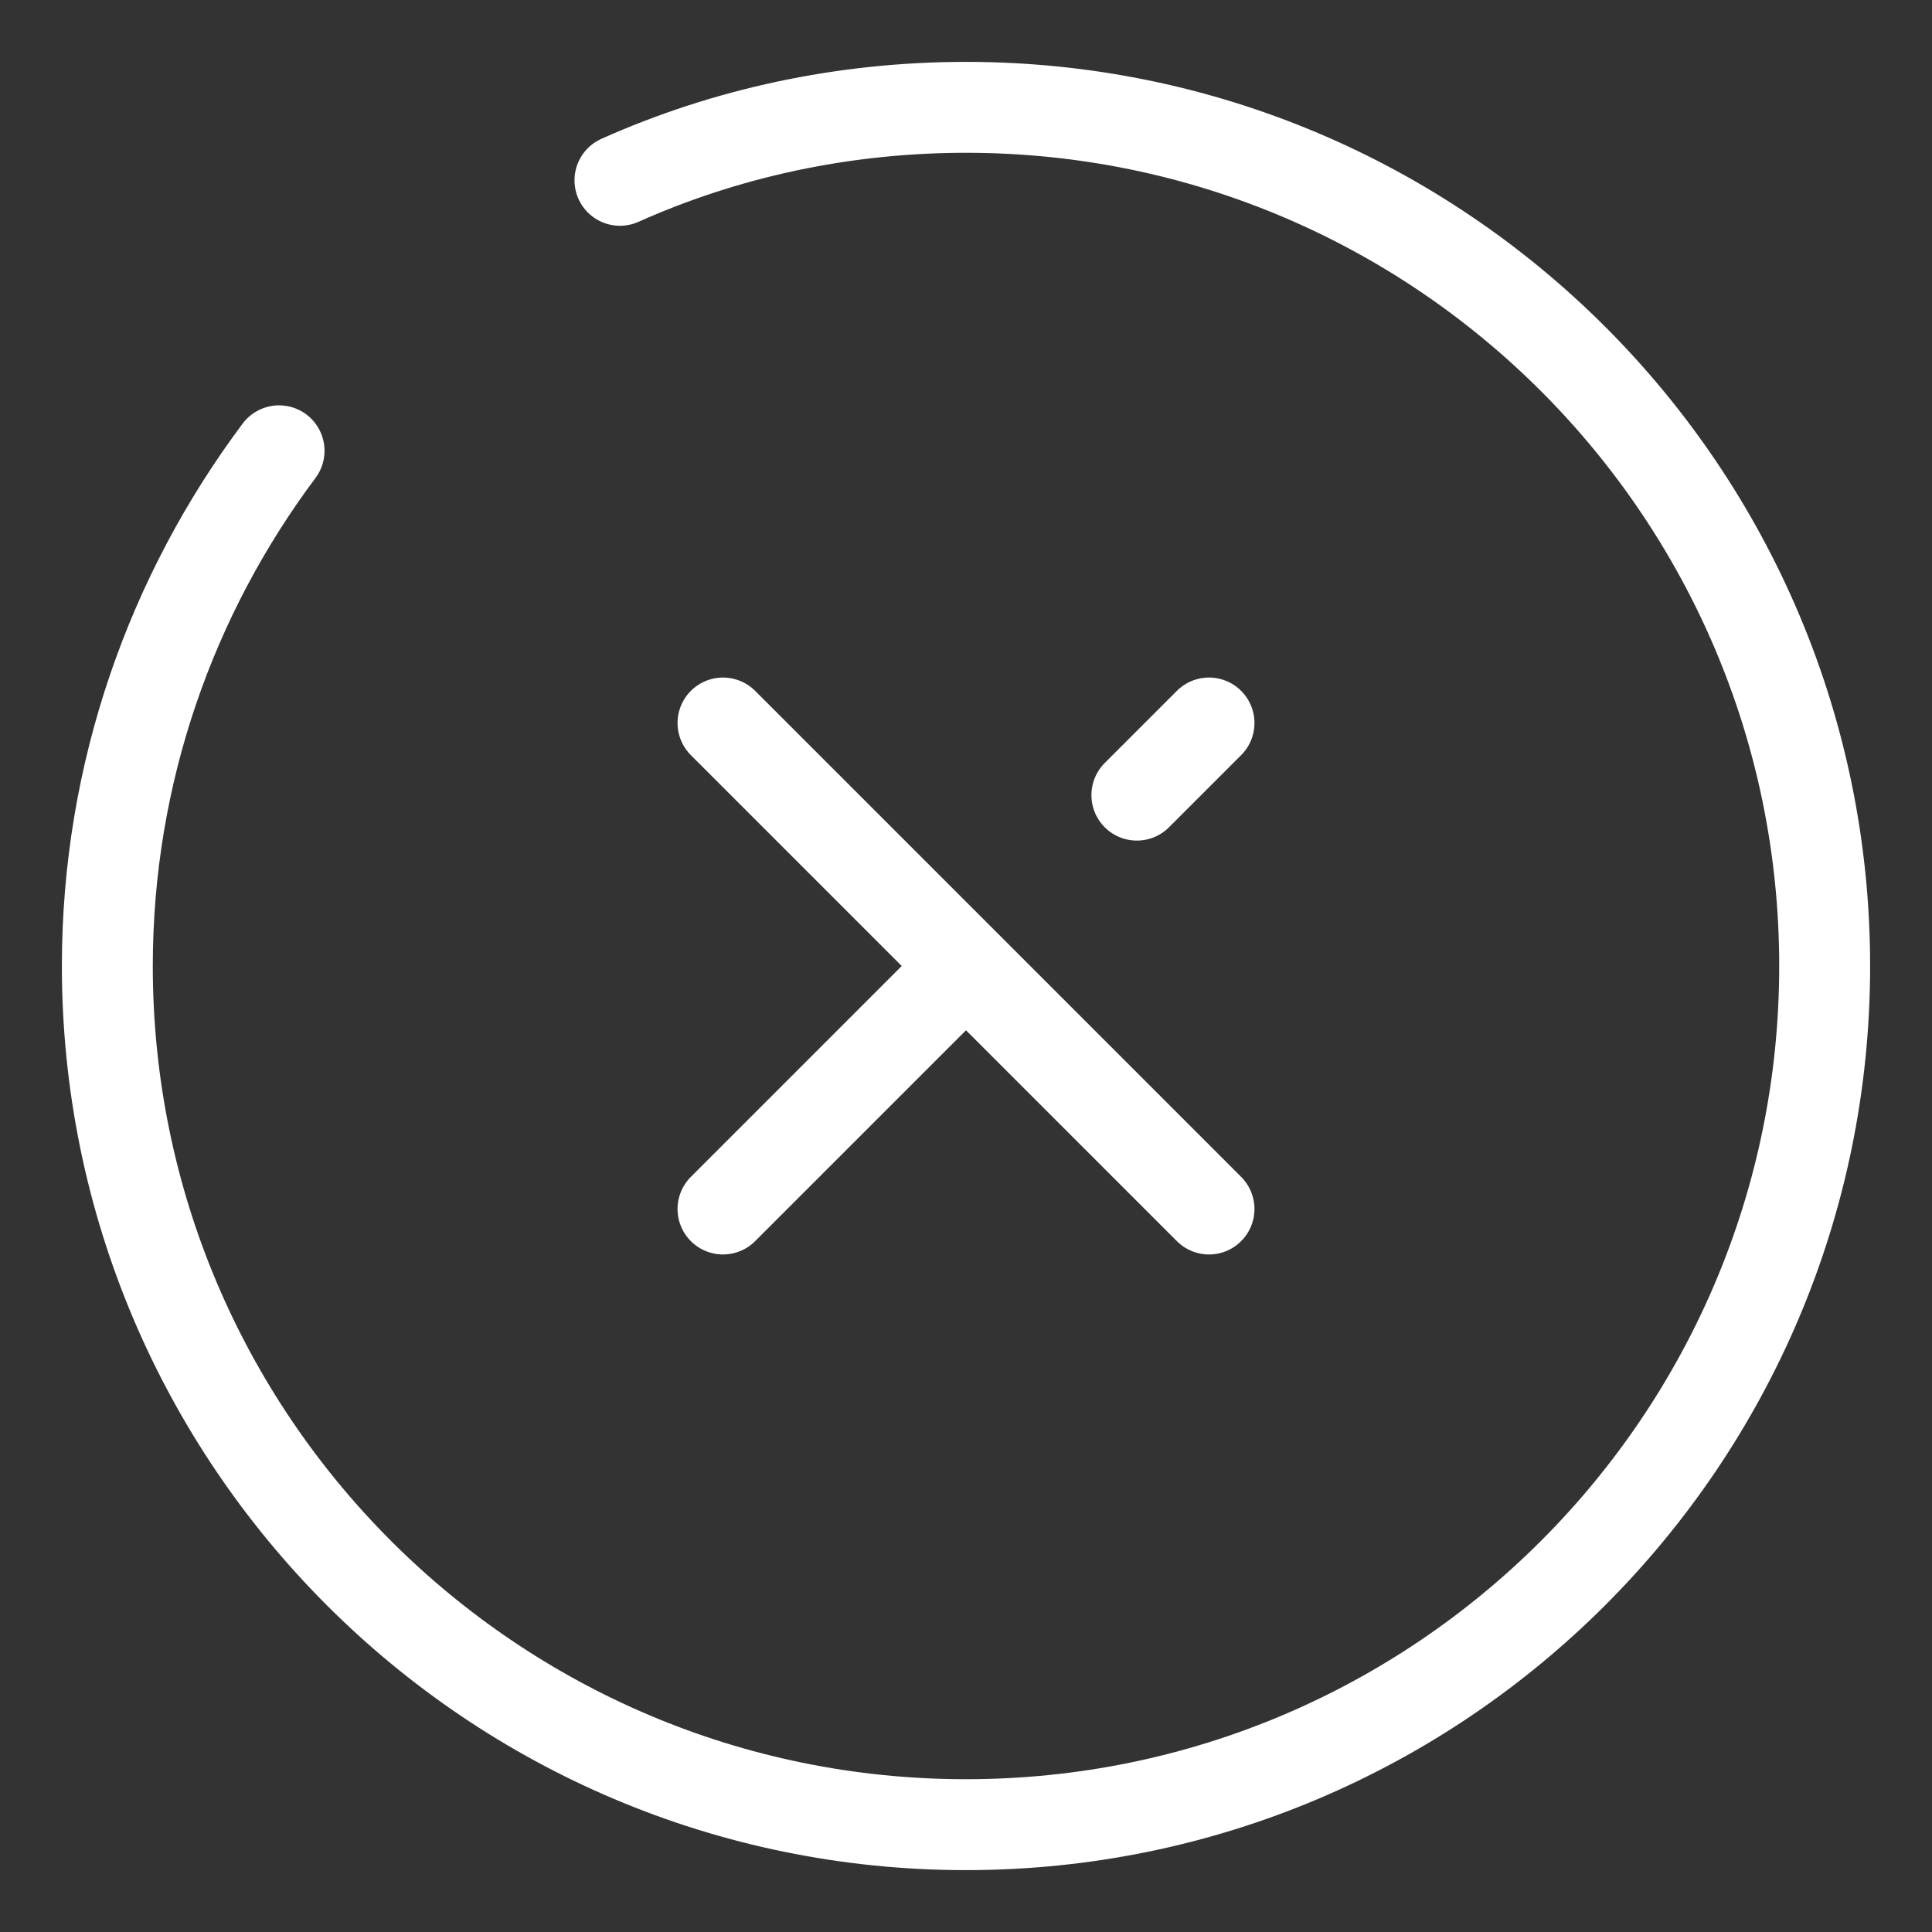 <svg width="18" height="18" viewBox="0 0 18 18" fill="none" xmlns="http://www.w3.org/2000/svg">
<rect x="0" y="0" width="18" height="18" fill="#333333" stroke="none"/>
<path d="M10.592 7.408L11.264 6.736" stroke="white" stroke-width="0.847" stroke-linecap="round" stroke-linejoin="round"/>
<path d="M6.736 11.264L8.936 9.064" stroke="white" stroke-width="0.847" stroke-linecap="round" stroke-linejoin="round"/>
<path d="M11.264 11.264L6.736 6.736" stroke="white" stroke-width="0.847" stroke-linecap="round" stroke-linejoin="round"/>
<path d="M2.6 4.2C1.6 5.536 1 7.2 1 9C1 13.416 4.584 17 9 17C13.416 17 17 13.416 17 9C17 4.584 13.416 1 9 1C7.856 1 6.76 1.24 5.776 1.68" stroke="white" stroke-width="0.847" stroke-linecap="round" stroke-linejoin="round"/>
</svg>
